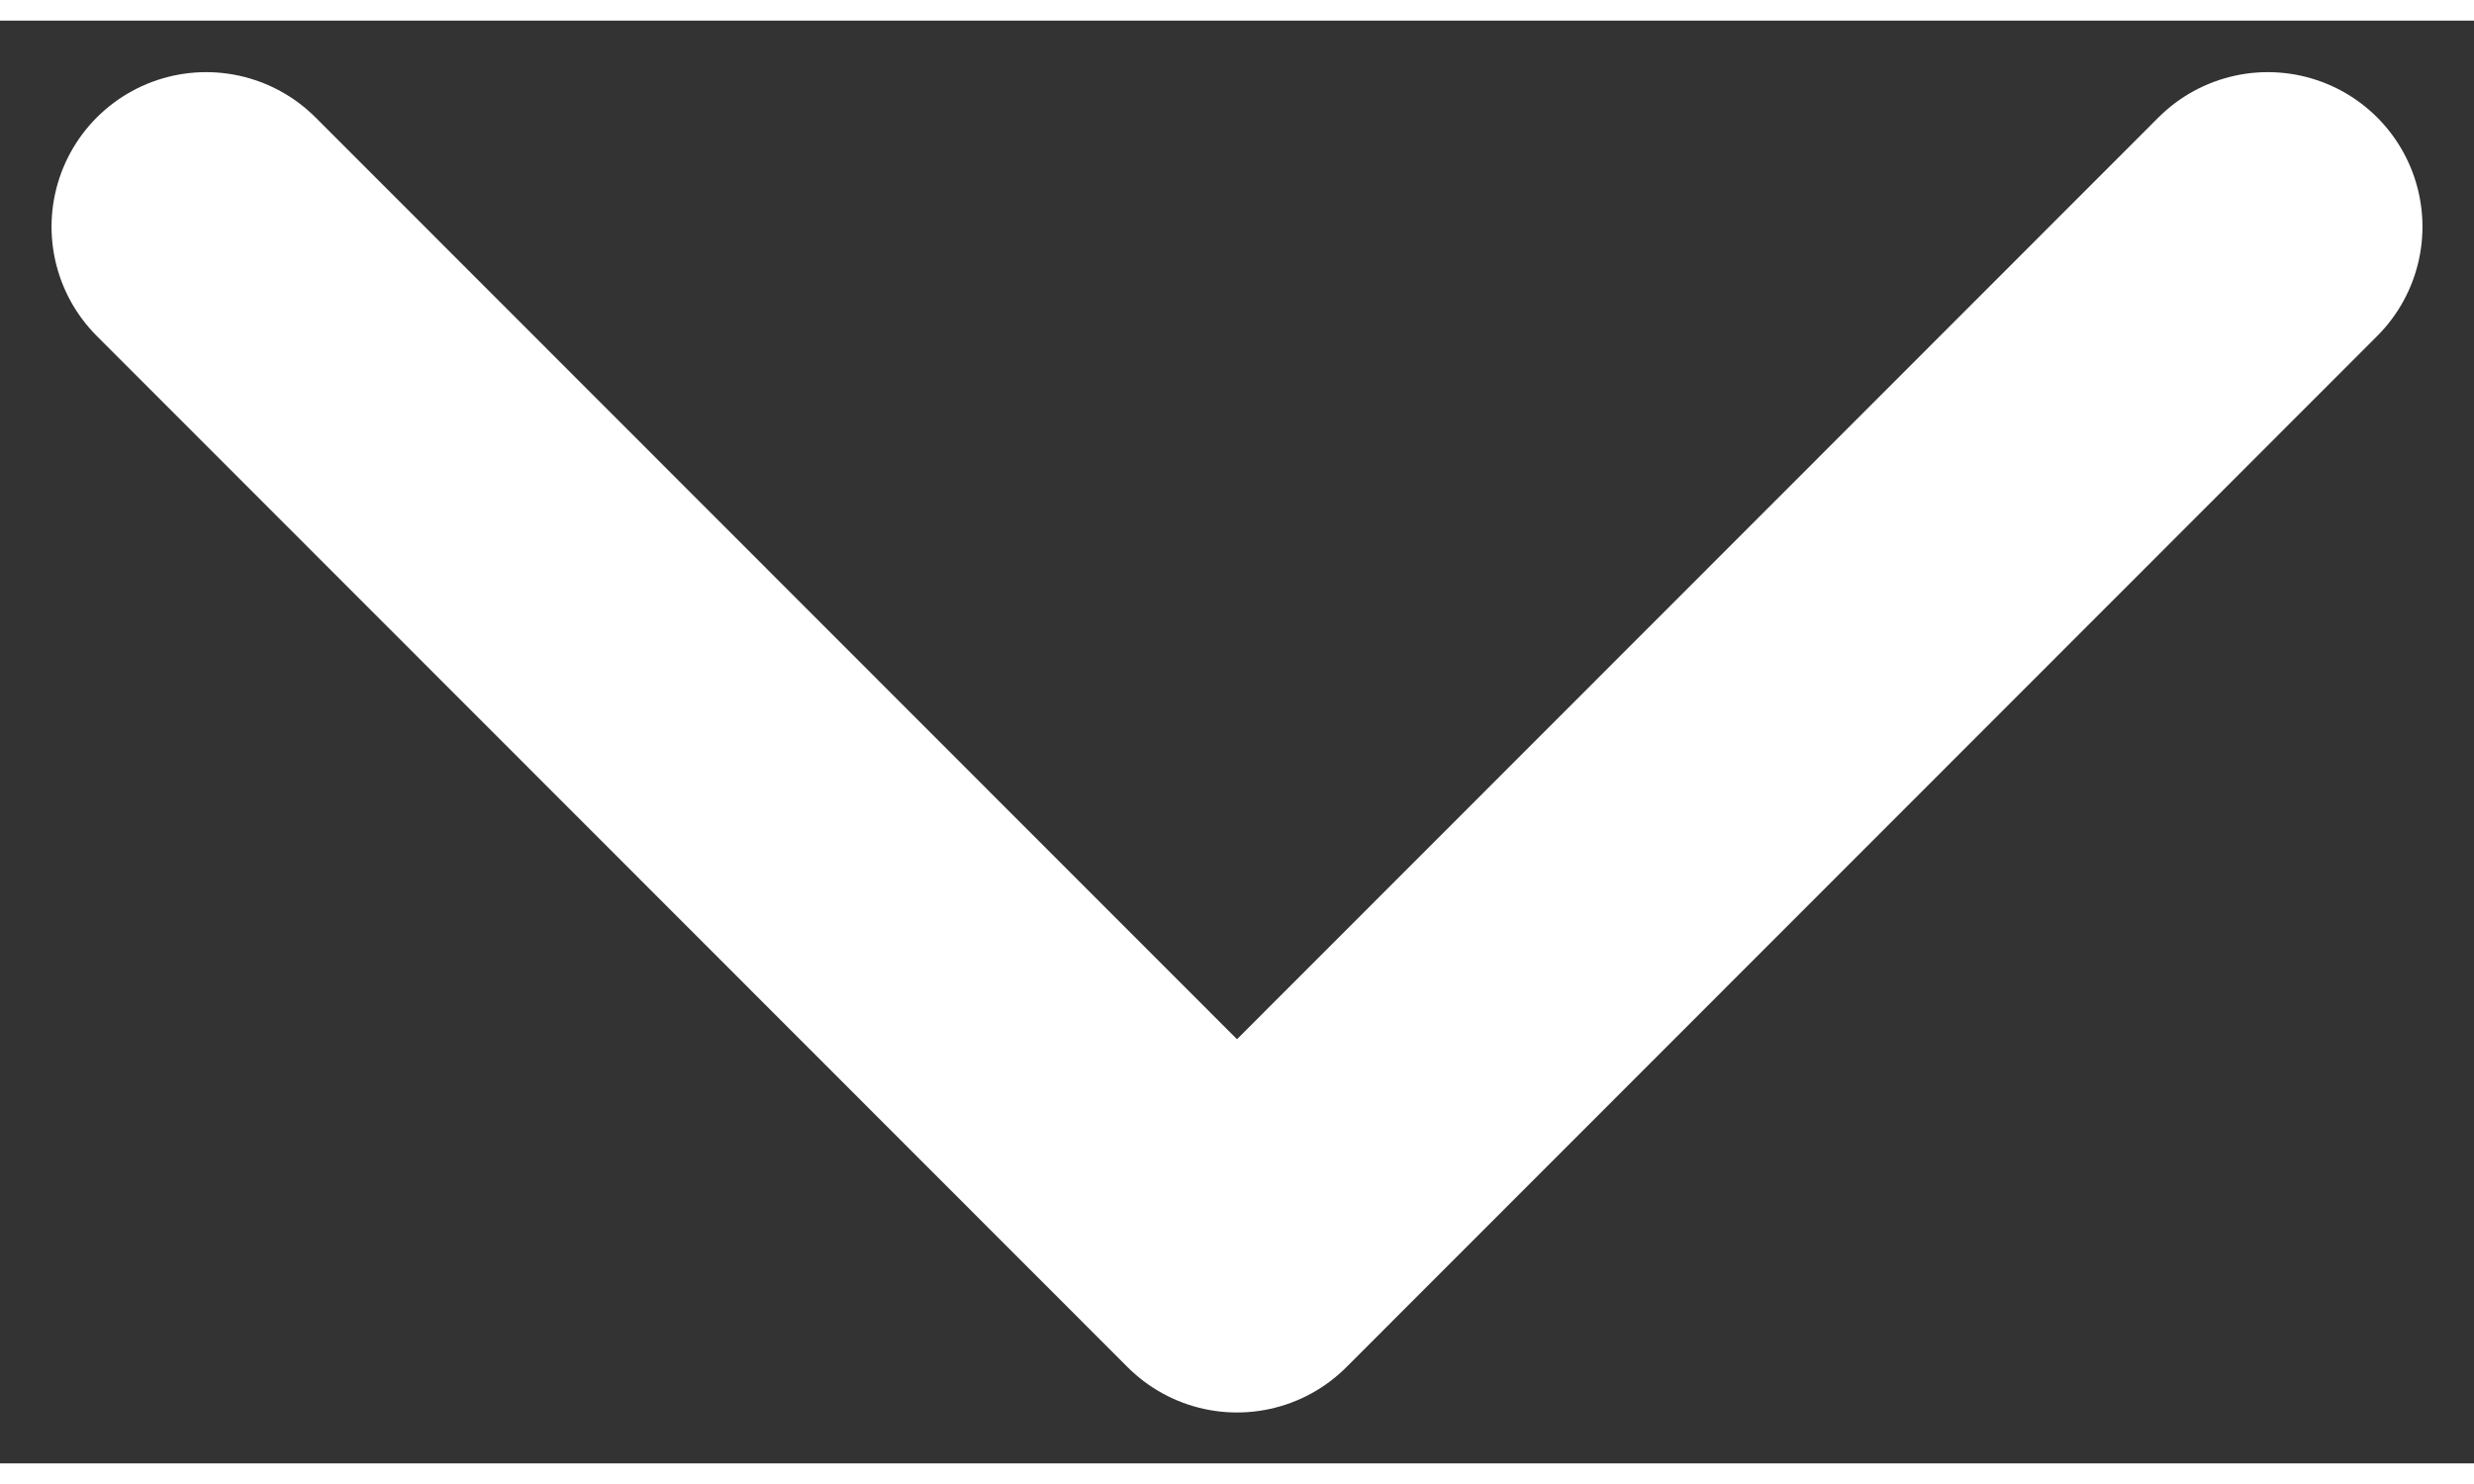 <svg width="15" height="9" viewBox="0 0 12 7" fill="none" xmlns="http://www.w3.org/2000/svg">
<rect x="0" y="0" width="12" height="7" fill="#333333" stroke="none"/>
<path d="M1 1L6 6.003L11 1" stroke="white" stroke-width="1.5" stroke-linecap="round" stroke-linejoin="round"/>
</svg>
